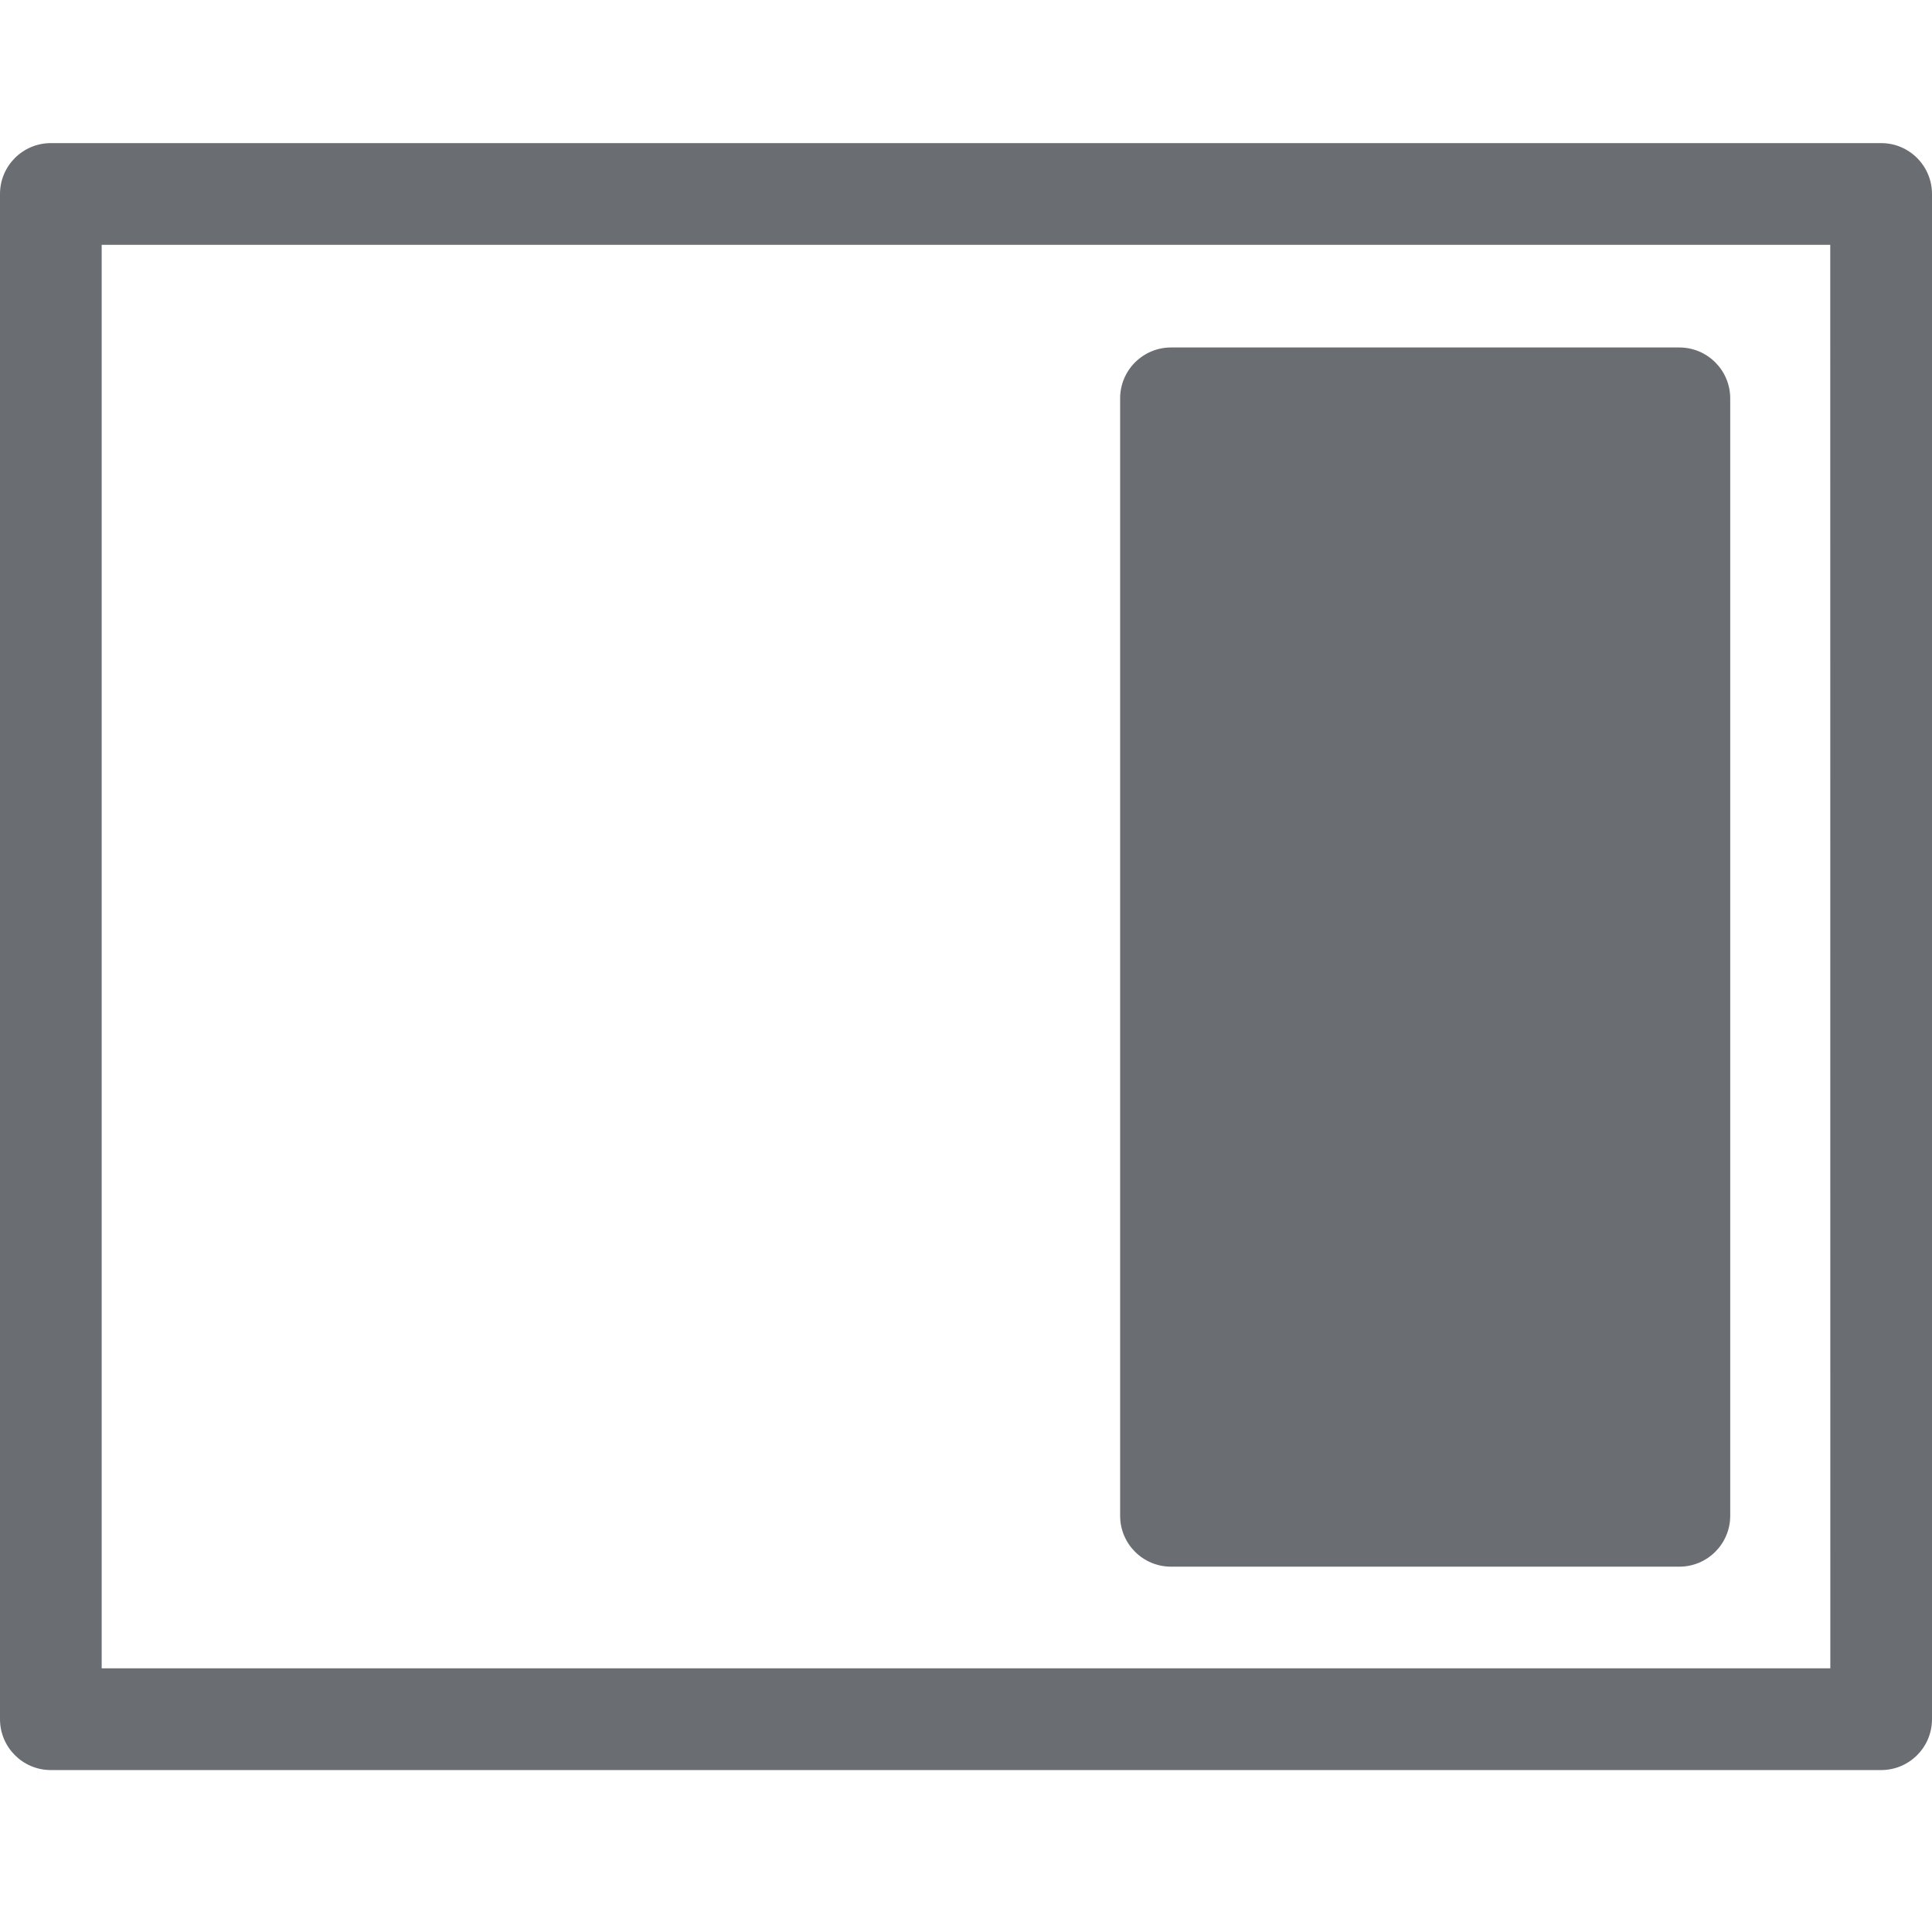 <?xml version="1.0" encoding="UTF-8"?>
<svg width="54px" height="54px" viewBox="0 0 54 54" version="1.1" xmlns="http://www.w3.org/2000/svg" xmlns:xlink="http://www.w3.org/1999/xlink">
    <title></title>
    <g id="Icons" stroke="none" stroke-width="1" fill="none" fill-rule="evenodd">
        <g id="Icons-/-4.-Size-xl-/-Actions-/-open-drawer-right" fill="#6A6E73">
            <path d="M52.579,4 C53.364,4 54,4.637 54,5.422 L54,48.052 C54,48.837 53.364,49.474 52.579,49.474 L1.421,49.474 C0.636,49.474 0,48.837 0,48.052 L0,5.422 C0,4.637 0.636,4 1.421,4 L52.579,4 Z M51.156,6.843 L2.842,6.843 L2.842,46.63 L51.158,46.63 L51.156,6.843 Z M46.937,9.712 C47.723,9.712 48.36,10.349 48.36,11.135 L48.36,42.367 C48.36,43.152 47.723,43.789 46.937,43.789 L32.731,43.789 C31.945,43.789 31.308,43.152 31.308,42.367 L31.308,11.135 C31.308,10.349 31.945,9.712 32.731,9.712 L46.937,9.712 Z" id="quick-start"></path>
        </g>
    </g>
</svg>